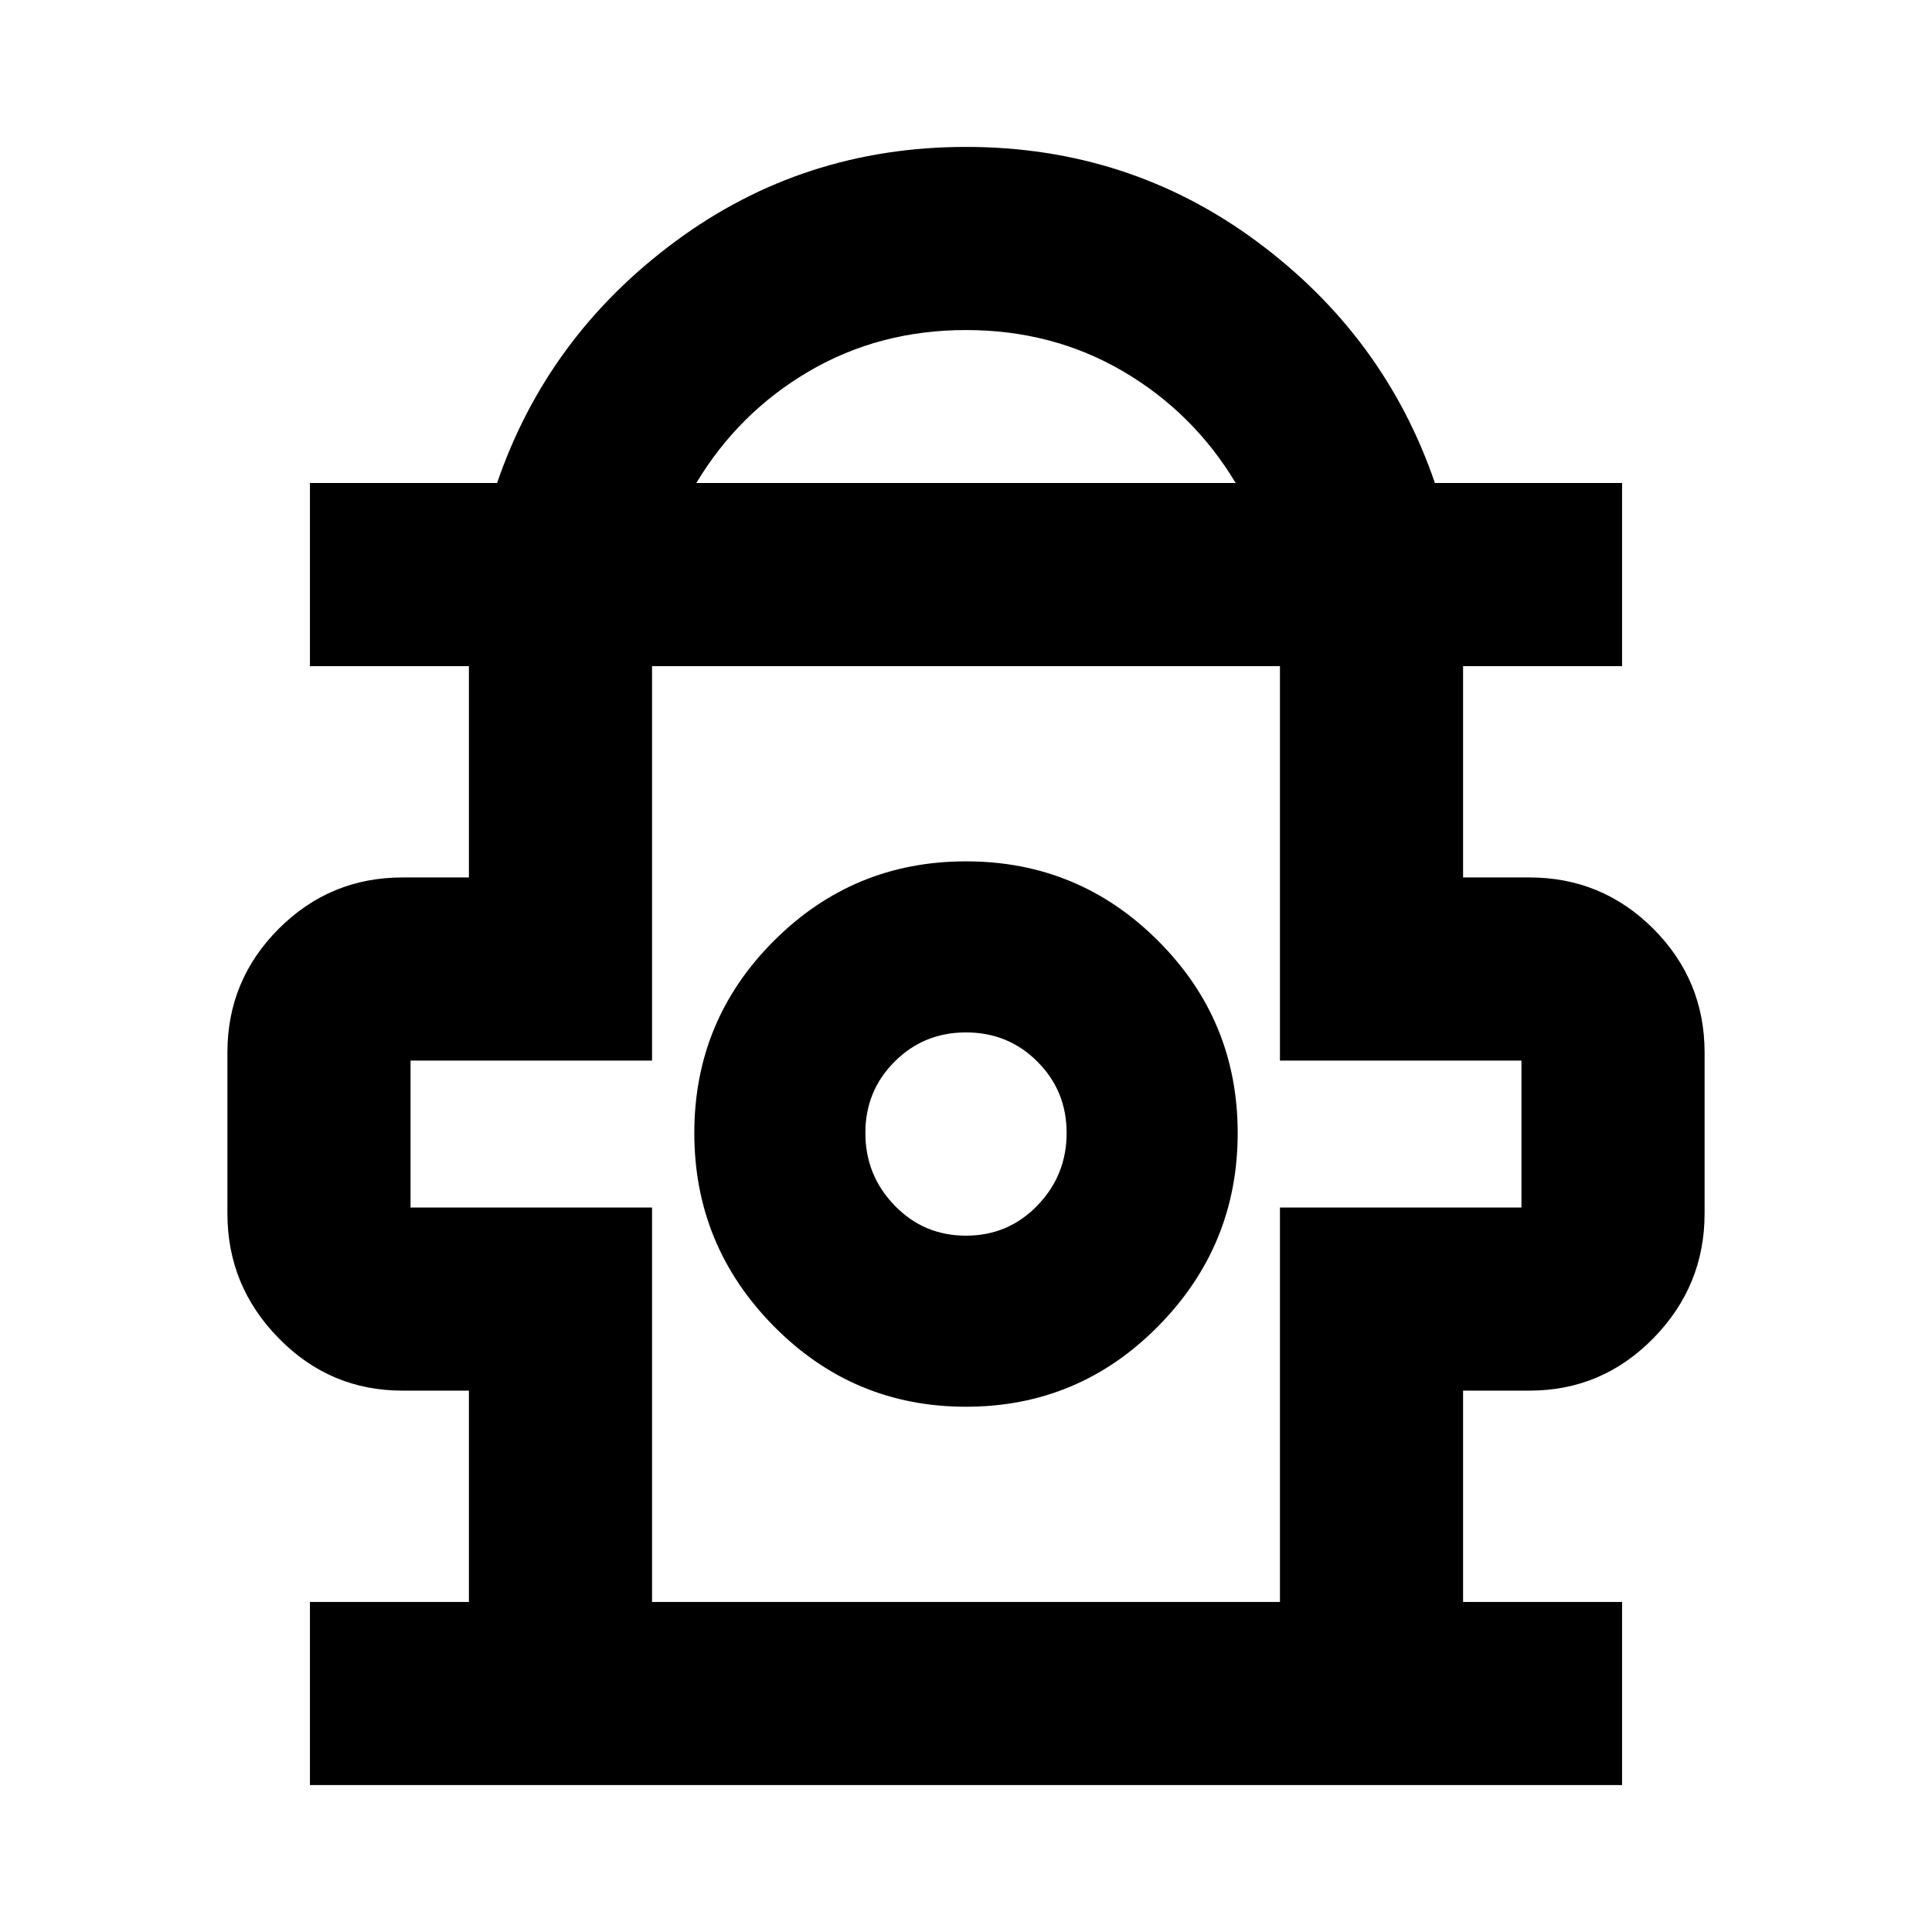 <svg xmlns="http://www.w3.org/2000/svg" height="24" width="24"><path d="M3.85 22.175V19.9h1.975v-2.625H5q-.9 0-1.537-.65-.638-.65-.638-1.55v-2q0-.9.638-1.538Q4.1 10.9 5 10.9h.825V8.275H3.85V6h2.325Q6.8 4.175 8.388 3 9.975 1.825 12 1.825q2.025 0 3.613 1.175 1.587 1.175 2.212 3h2.325v2.275h-1.975V10.9H19q.9 0 1.538.637.637.638.637 1.538v2q0 .9-.637 1.55-.638.65-1.538.65h-.825V19.9h1.975v2.275ZM8.65 6h6.7q-.525-.875-1.4-1.388Q13.075 4.1 12 4.1t-1.95.512Q9.175 5.125 8.65 6ZM8.1 19.9h7.8V15h3v-1.825h-3v-4.9H8.1v4.9h-3V15h3Zm3.9-2.425q1.4 0 2.387-1 .988-1 .988-2.4t-.988-2.387Q13.4 10.7 12 10.7t-2.387.988q-.988.987-.988 2.387t.988 2.4q.987 1 2.387 1Zm0-2.125q-.525 0-.887-.375-.363-.375-.363-.9t.363-.887q.362-.363.887-.363t.887.363q.363.362.363.887t-.363.9q-.362.375-.887.375Zm0-1.275Zm0-5.8Z"/></svg>